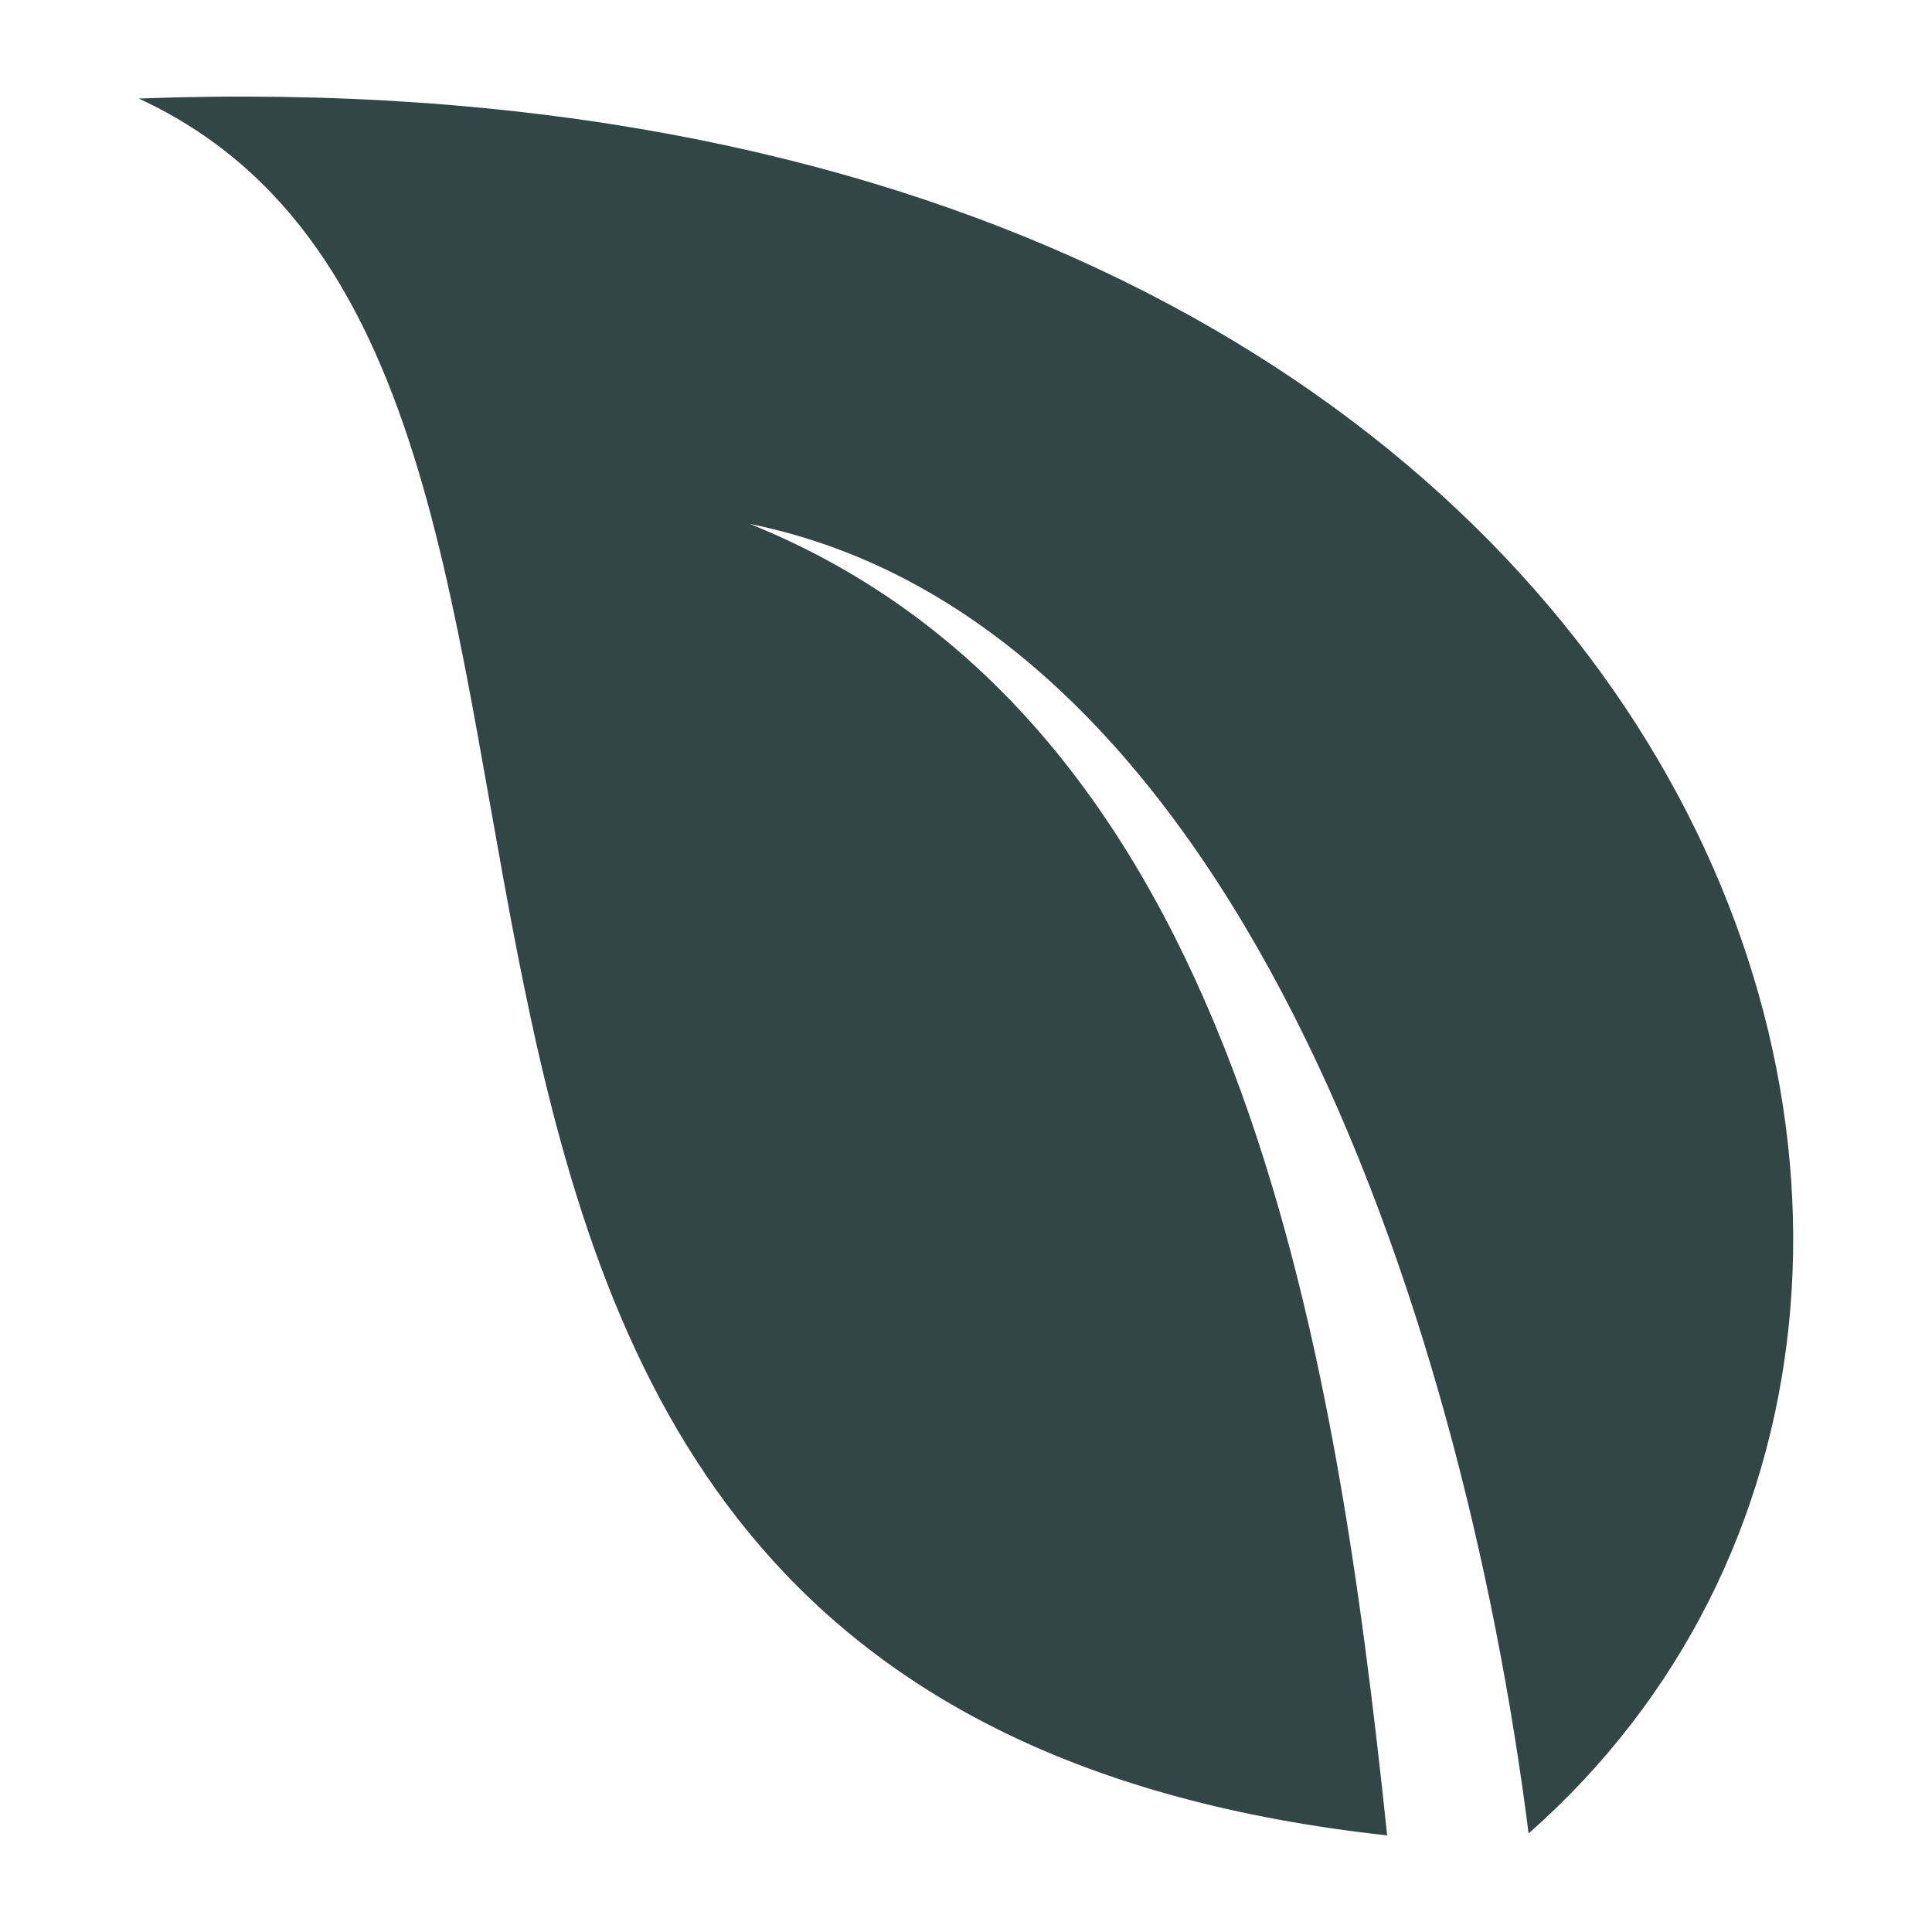 <?xml version="1.0" encoding="UTF-8"?><svg id="n" xmlns="http://www.w3.org/2000/svg" viewBox="0 0 50 50"><path d="M3.59,2.55c15.73,7.26.61,41.48,32.31,44.95-1.35-12.82-3.85-28.84-16.49-33.94,12.41,2.51,18.4,20.1,20.15,33.89C55.4,33.48,43.9,1.05,3.59,2.55Z" style="fill:#334646; stroke-width:0px;"/></svg>